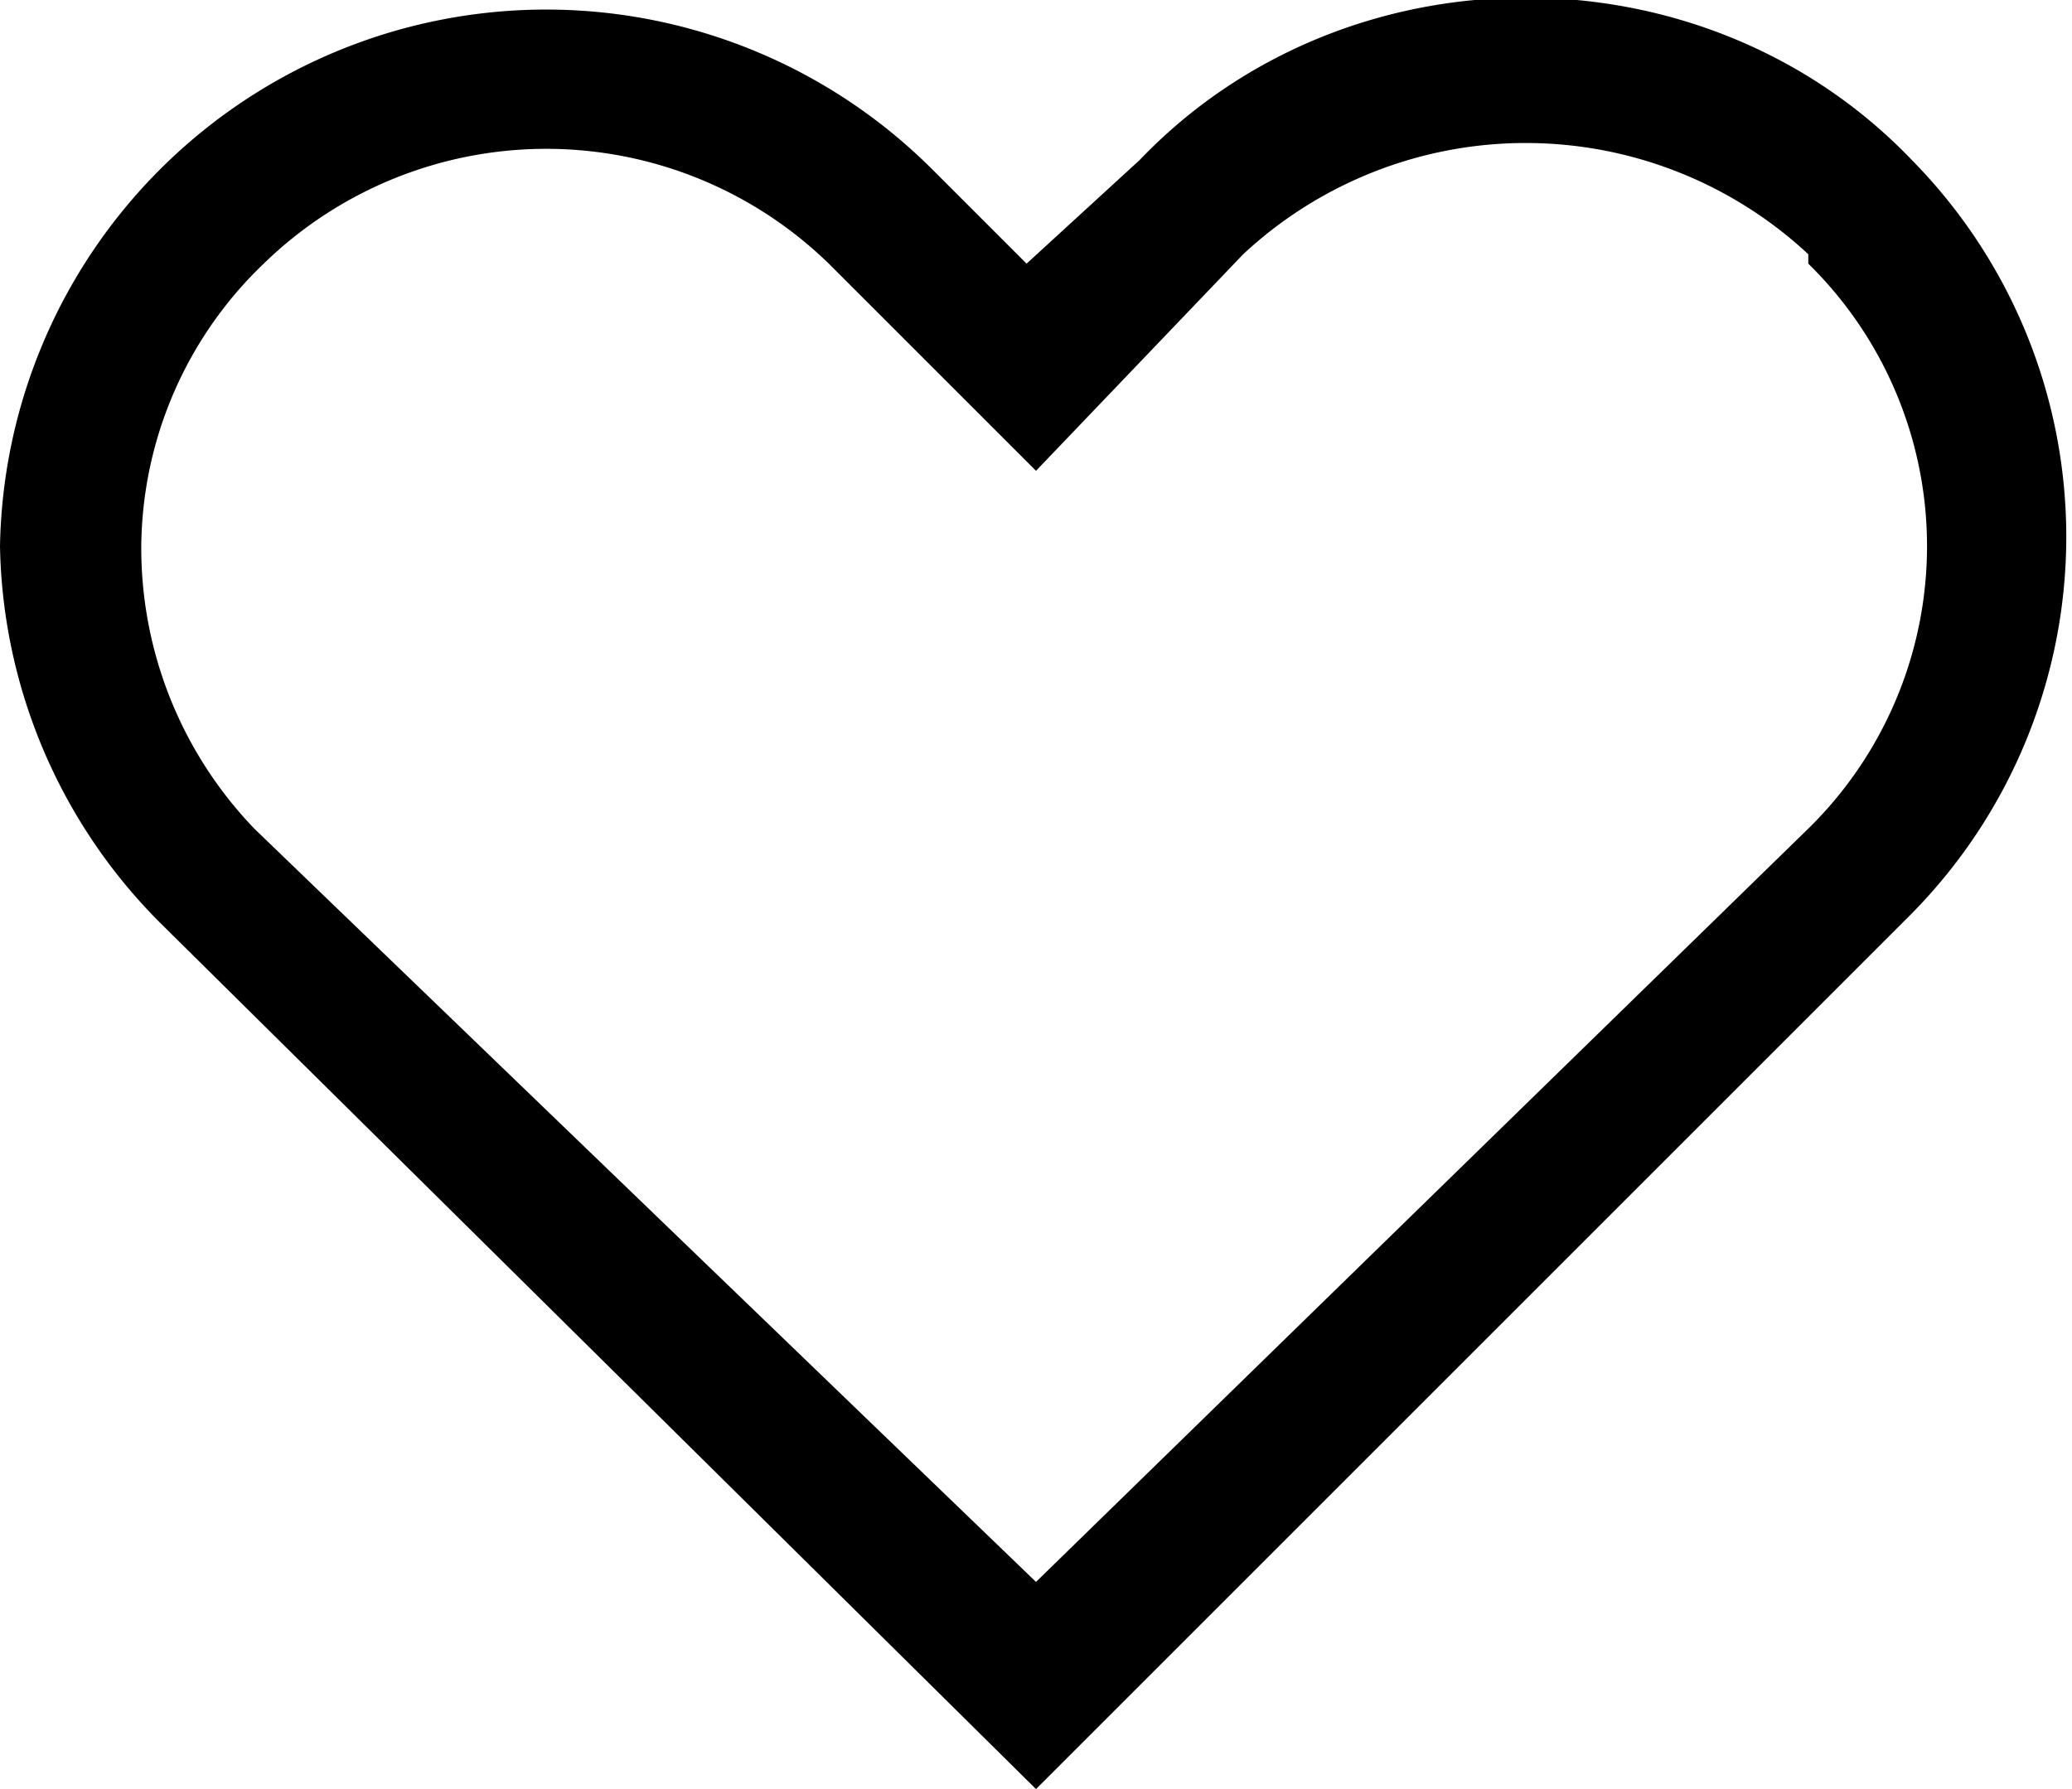 <svg width="22" height="19" fill="none" xmlns="http://www.w3.org/2000/svg"><path fill-rule="evenodd" clip-rule="evenodd" d="M19.2 2.7a4.4 4.4 0 0 0-6 0L11 5 8.8 2.8a4.3 4.3 0 0 0-6 0 4.2 4.2 0 0 0-1.3 3 4.3 4.3 0 0 0 1.2 3l8.3 8 8.2-8a4.2 4.2 0 0 0 0-6ZM11 19 1.7 9.8a5.8 5.8 0 0 1-1.7-4 5.8 5.8 0 0 1 9.9-4l1 1 1.2-1.1c2.2-2.3 6-2.3 8.2 0a5.7 5.7 0 0 1 0 8L11 19Z" fill="#000"/></svg>